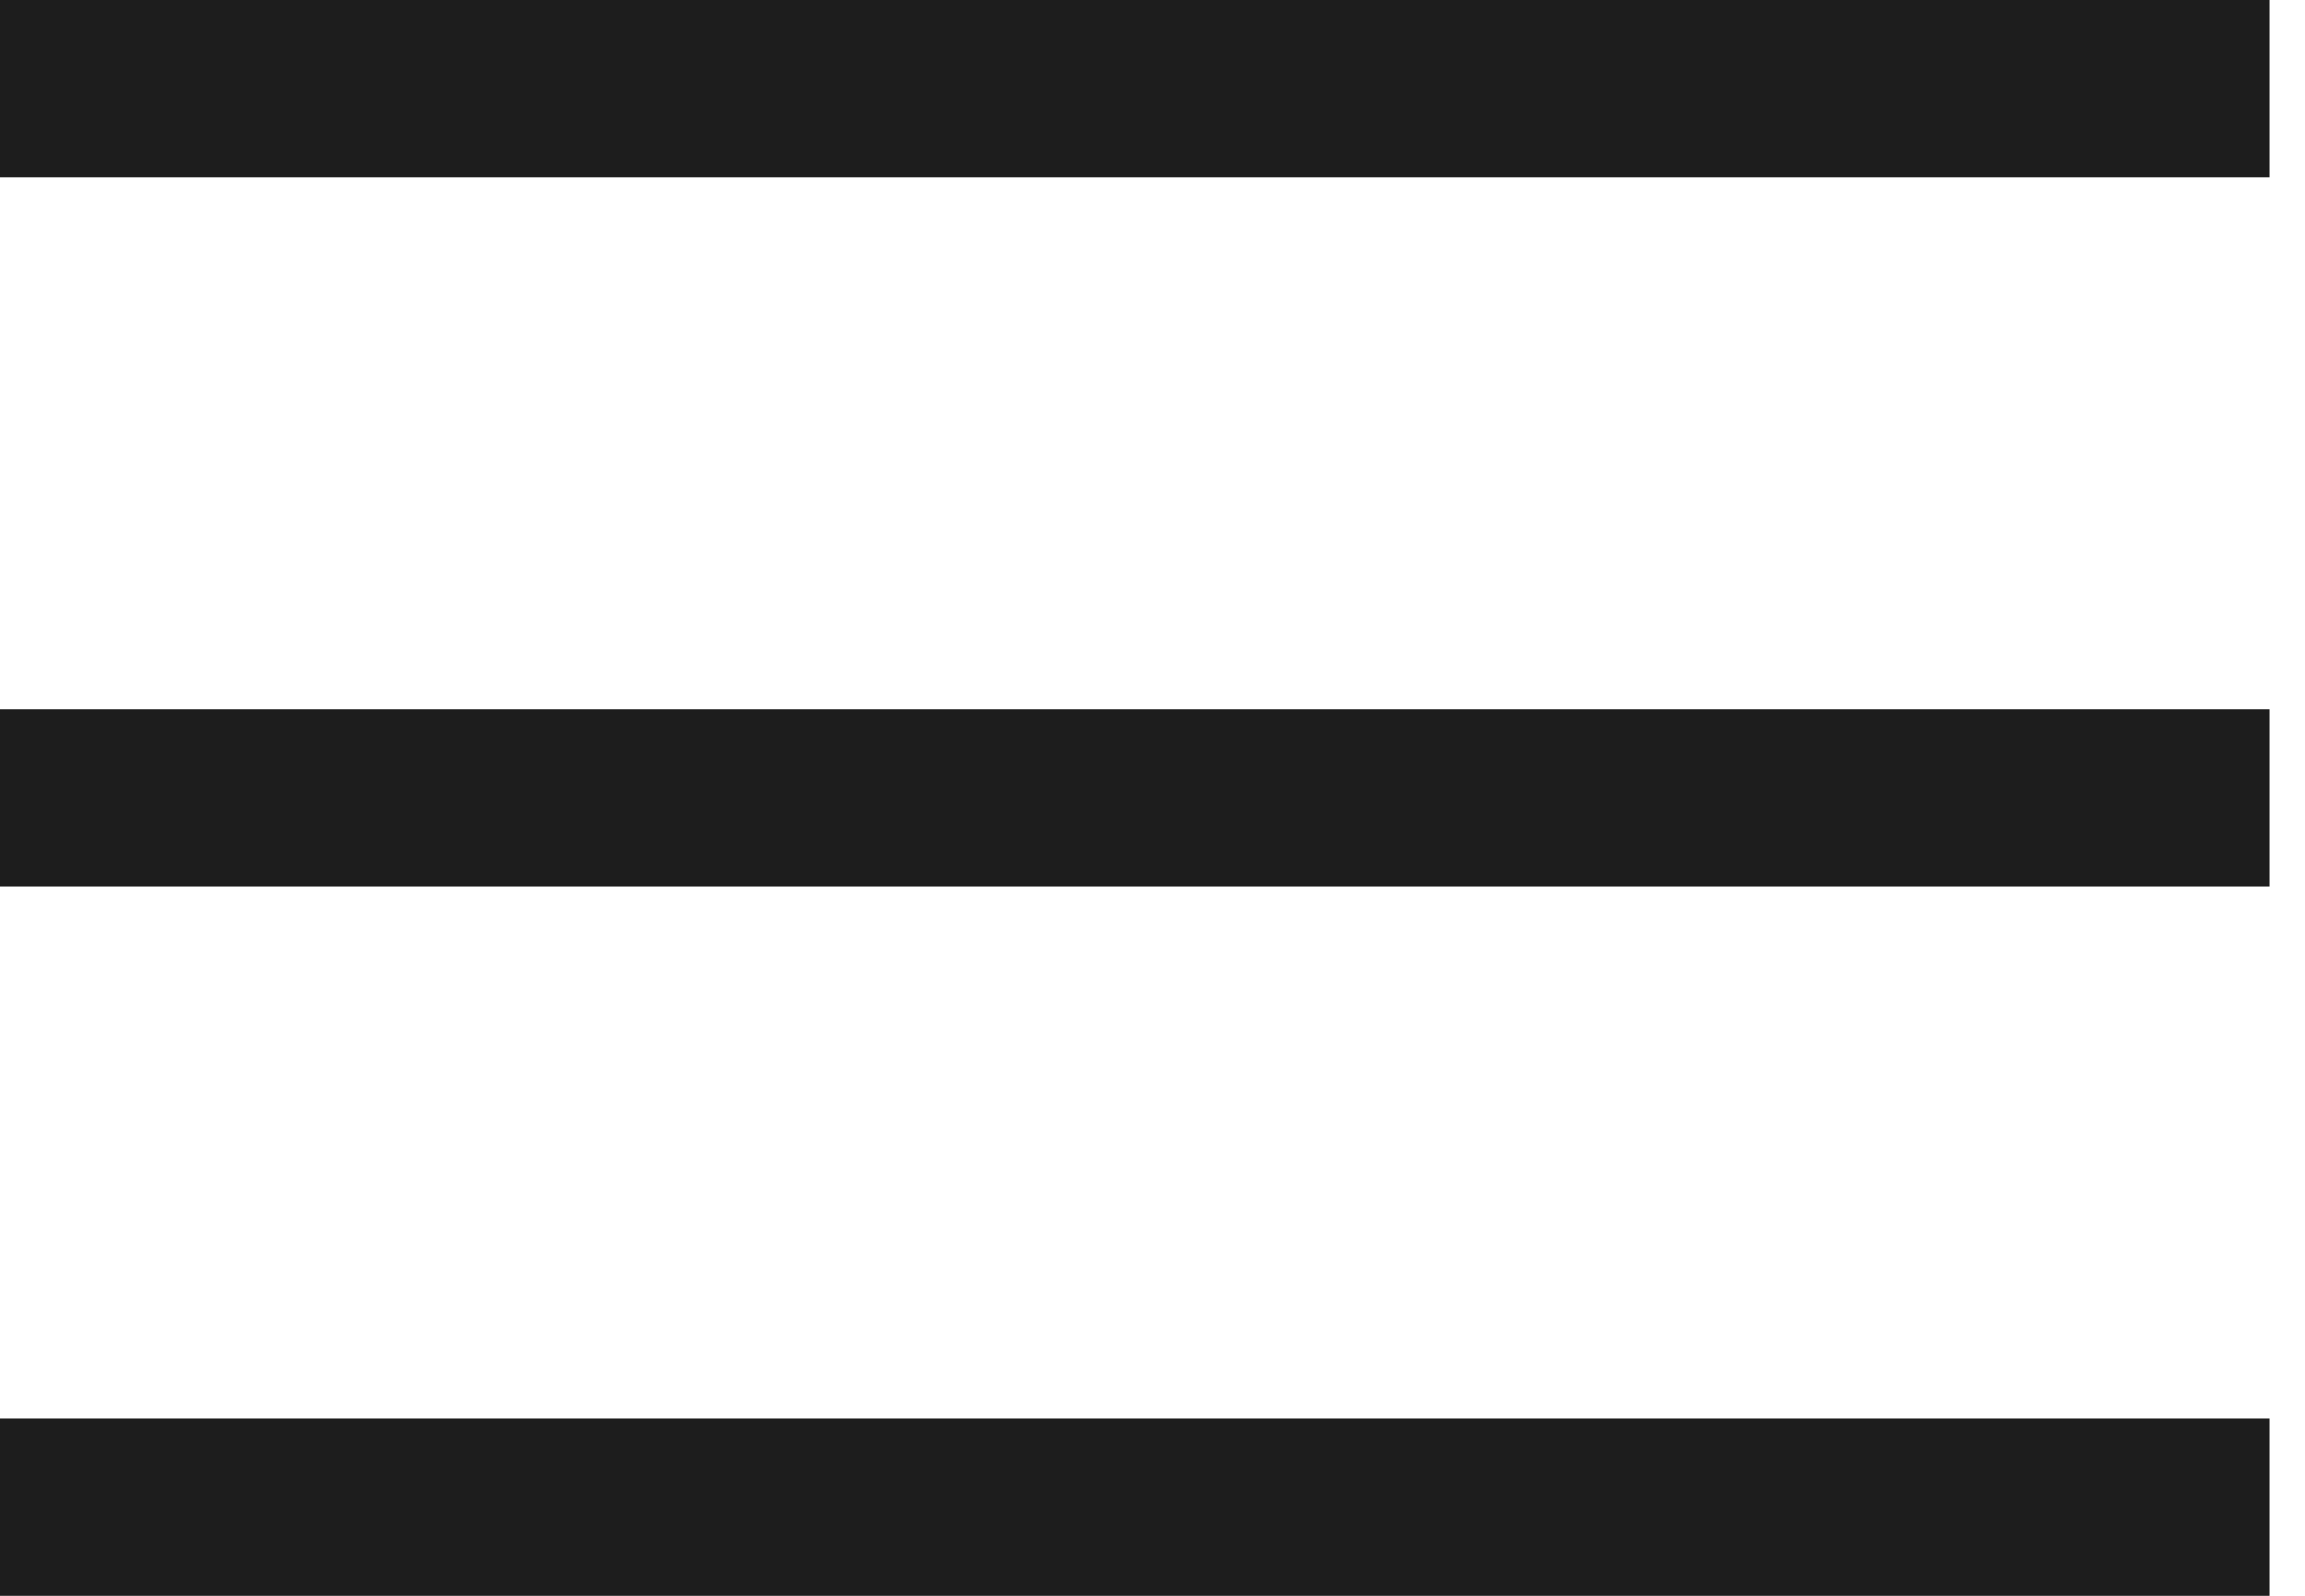 <svg width="26" height="18" viewBox="0 0 26 18" fill="none" xmlns="http://www.w3.org/2000/svg">
<line x1="8.44516e-10" y1="1" x2="25.6" y2="1" stroke="#1D1D1D" stroke-width="2"/>
<line x1="6.75613e-10" y1="9" x2="25.6" y2="9" stroke="#1D1D1D" stroke-width="2"/>
<line x1="6.75613e-10" y1="17" x2="25.6" y2="17" stroke="#1D1D1D" stroke-width="2"/>
</svg>
